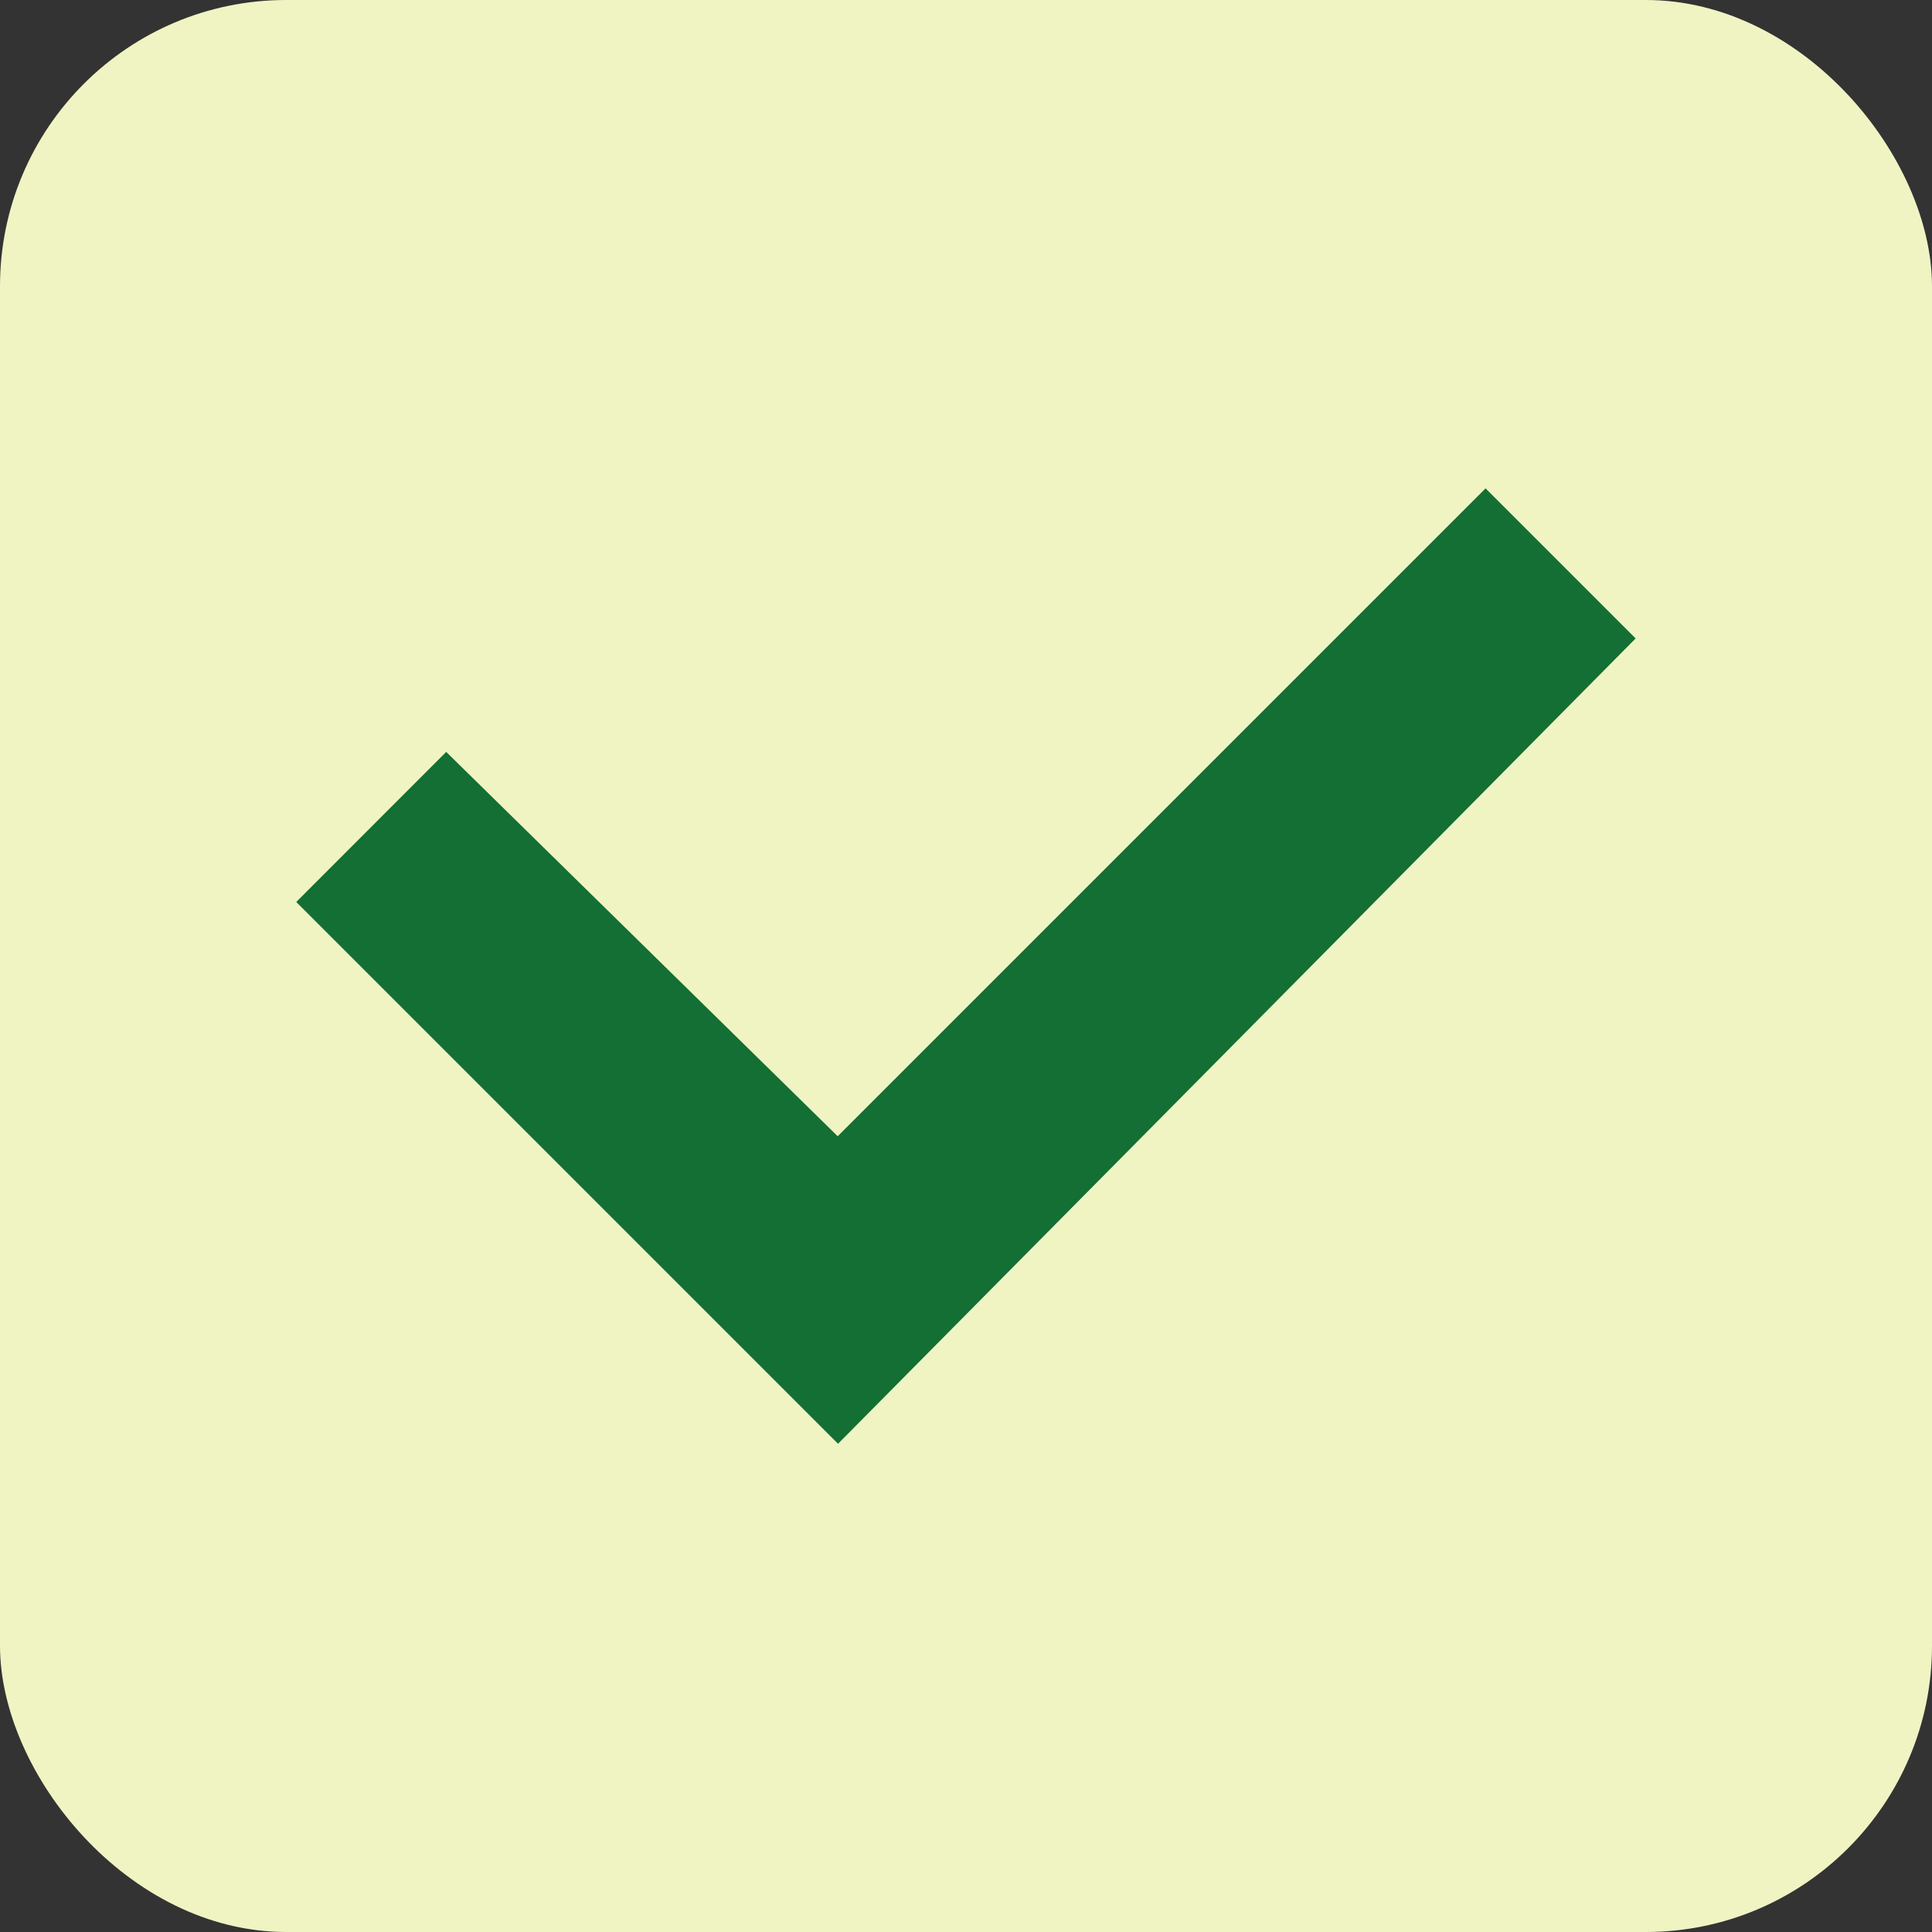 <svg xmlns="http://www.w3.org/2000/svg" width="27" height="27" viewBox="0 0 27 27">
  <rect x="0" y="0" width="27" height="27" fill="#333333" stroke="none"/>
  <g id="グループ_2631" data-name="グループ 2631" transform="translate(-33.771 -2898)">
    <rect id="長方形_1938" data-name="長方形 1938" width="27" height="27" rx="4" transform="translate(33.771 2898)" fill="#f0f4c3"/>
    <path id="Checkbox" d="M6.863,11.936,0,5.073,1.392,3.68,6.863,9.051,15.914,0l1.392,1.392Z" transform="translate(38.618 2905.532)" fill="#136f33" stroke="#136f33" stroke-width="1"/>
  </g>
</svg>
